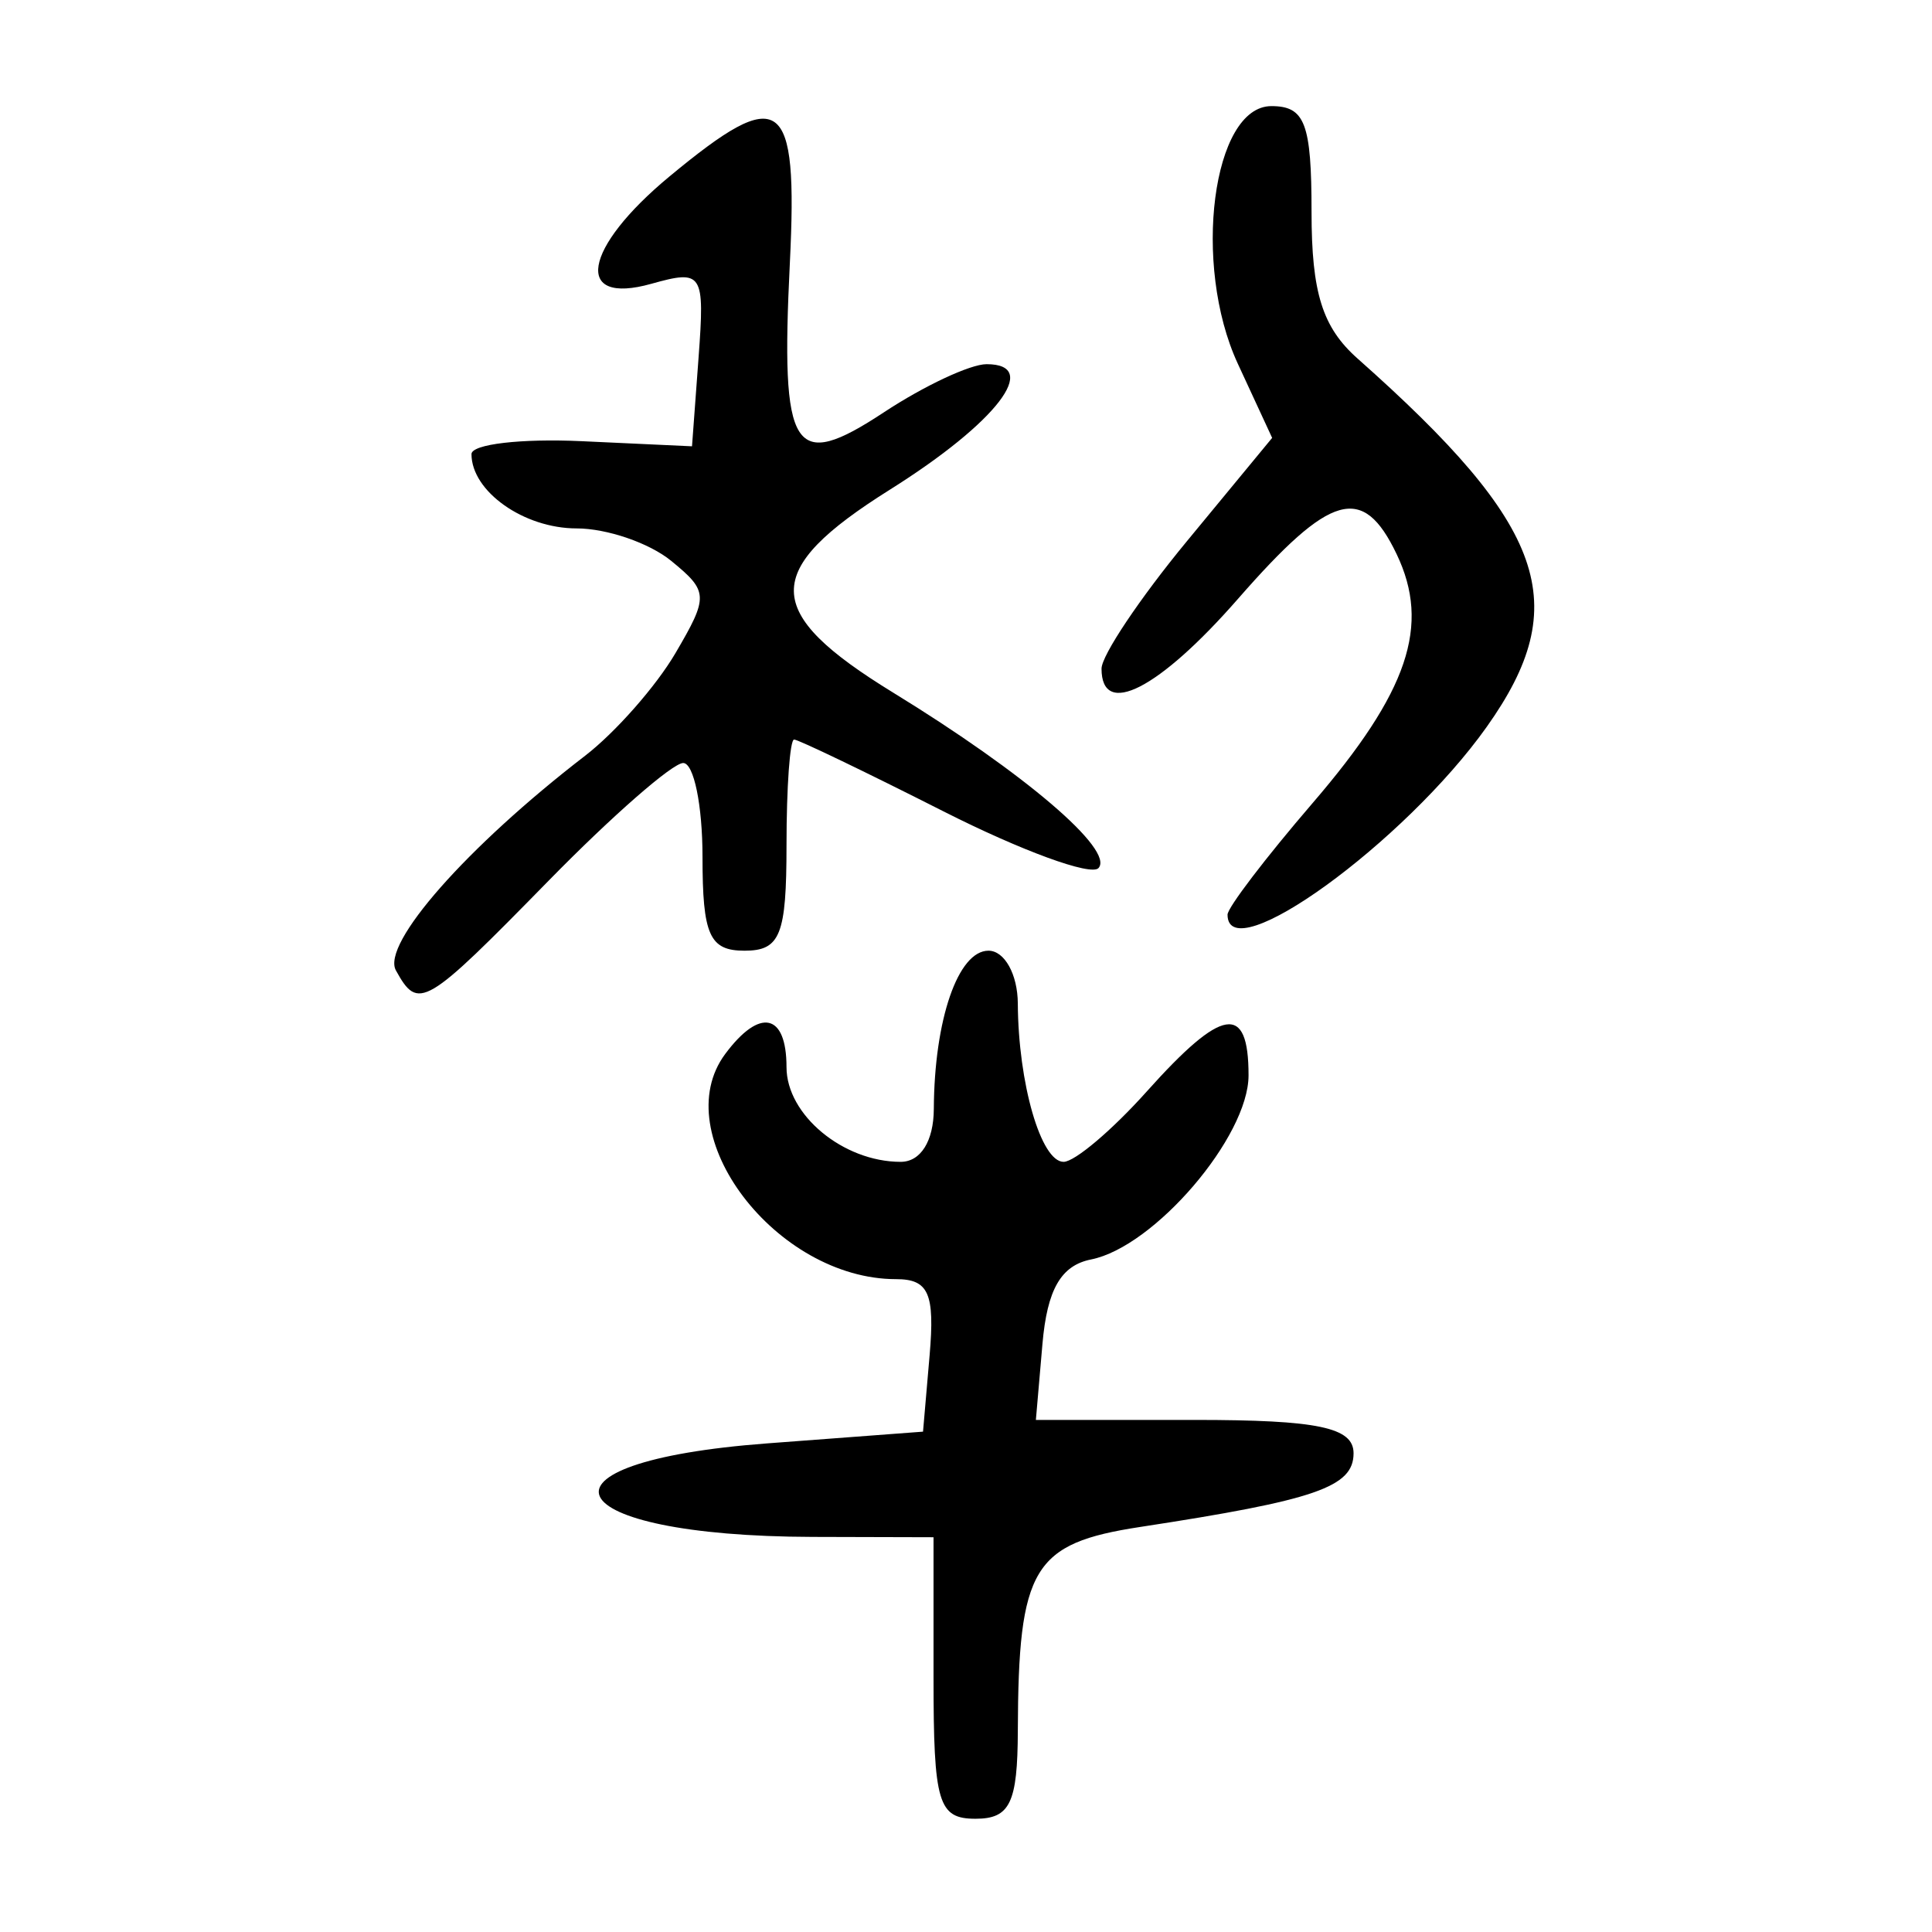 <?xml version="1.0" encoding="UTF-8" standalone="no"?>
<!-- Created with Inkscape (http://www.inkscape.org/) -->

<svg
   xmlns:dc="http://purl.org/dc/elements/1.1/"
   xmlns:cc="http://creativecommons.org/ns#"
   xmlns:rdf="http://www.w3.org/1999/02/22-rdf-syntax-ns#"
   xmlns:svg="http://www.w3.org/2000/svg"
   xmlns="http://www.w3.org/2000/svg"
   xmlns:sodipodi="http://sodipodi.sourceforge.net/DTD/sodipodi-0.dtd"
   xmlns:inkscape="http://www.inkscape.org/namespaces/inkscape"
   width="300"
   height="300"
   id="svg2"
   version="1.1"
   inkscape:version="0.48.4 r9939"
   sodipodi:docname="dessin.svg">
  <defs
     id="defs4" />
  <sodipodi:namedview
     id="base"
     pagecolor="#ffffff"
     bordercolor="#666666"
     borderopacity="1.0"
     inkscape:pageopacity="0.0"
     inkscape:pageshadow="2"
     inkscape:zoom="1.979899"
     inkscape:cx="66.959549"
     inkscape:cy="133.99264"
     inkscape:document-units="px"
     inkscape:current-layer="layer1"
     showgrid="false"
     inkscape:window-width="1215"
     inkscape:window-height="1000"
     inkscape:window-x="65"
     inkscape:window-y="24"
     inkscape:window-maximized="1" />
  <g
     inkscape:label="Calque 1"
     inkscape:groupmode="layer"
     id="layer1"
     transform="translate(0,-752.362)">
    <path
       style="fill:#000000"
       d="m 144.957,1012.921 0,-21.858 -18.751,-0.051 C 86.141,990.907 80.529,979.395 119.124,976.49 l 24.202,-1.822 1.022,-11.84 c 0.831,-9.623 -0.144,-11.84 -5.206,-11.84 -18.665,0 -35.769,-22.531 -26.537,-34.957 5.374,-7.234 9.524,-6.344 9.524,2.042 0,7.403 8.797,14.7 17.722,14.7 3.108,0 5.123,-3.208 5.151,-8.197 0.076,-13.908 3.763,-24.59 8.488,-24.59 2.491,0 4.531,3.671 4.556,8.197 0.067,12.394 3.593,24.59 7.109,24.59 1.722,0 7.534,-4.918 12.915,-10.929 11.744,-13.12 15.804,-13.763 15.804,-2.503 0,9.541 -14.627,26.639 -24.458,28.591 -4.663,0.926 -6.813,4.661 -7.544,13.105 l -1.022,11.81 24.665,0 c 19.137,0 24.665,1.16 24.665,5.175 0,5.251 -5.853,7.273 -33.131,11.445 -16.667,2.549 -18.919,6.301 -19.002,31.65 -0.036,11.216 -1.212,13.661 -6.567,13.661 -5.797,0 -6.522,-2.428 -6.522,-21.858 z M 61.475,903.045 c -2.275,-4.112 11.011,-19.186 29.37,-33.323 4.704,-3.622 11.018,-10.788 14.03,-15.924 5.184,-8.839 5.148,-9.607 -0.672,-14.361 -3.382,-2.763 -9.977,-5.023 -14.657,-5.023 -8.203,0 -16.334,-5.745 -16.334,-11.541 0,-1.539 7.704,-2.44 17.121,-2.004 l 17.121,0.794 1.019,-13.788 c 0.973,-13.165 0.642,-13.682 -7.337,-11.445 -12.135,3.402 -10.629,-5.522 2.812,-16.662 17.384,-14.408 19.981,-12.537 18.698,13.47 -1.453,29.461 0.454,32.476 14.631,23.131 6.222,-4.101 13.385,-7.457 15.916,-7.457 8.548,0 1.561,9.077 -14.983,19.466 -20.048,12.589 -19.95,19.006 0.482,31.536 20.438,12.533 34.383,24.448 31.883,27.24 -1.149,1.283 -11.988,-2.682 -24.088,-8.811 -12.1,-6.129 -22.53,-11.144 -23.179,-11.144 -0.649,0 -1.179,7.377 -1.179,16.394 0,13.965 -0.966,16.394 -6.522,16.394 -5.435,0 -6.522,-2.428 -6.522,-14.572 0,-8.015 -1.349,-14.572 -2.998,-14.572 -1.649,0 -11.027,8.197 -20.839,18.215 C 65.917,908.795 64.966,909.355 61.475,903.045 z M 190.612,894.383 c 0,-1.079 5.933,-8.859 13.183,-17.289 14.899,-17.322 18.376,-27.617 13.068,-38.698 -5.241,-10.94 -10.212,-9.538 -24.621,6.947 -12.279,14.048 -21.197,18.611 -21.197,10.848 0,-2.048 5.961,-10.949 13.247,-19.779 l 13.247,-16.055 -5.331,-11.517 c -7.133,-15.409 -3.929,-40 5.212,-40 5.218,0 6.236,2.68 6.236,16.429 0,12.552 1.687,17.925 7.148,22.769 29.368,26.047 33.602,38.116 20.058,57.189 -12.765,17.976 -40.25,37.886 -40.25,29.156 z"
       id="path3015"
       inkscape:connector-curvature="0" />
  </g>
</svg>
